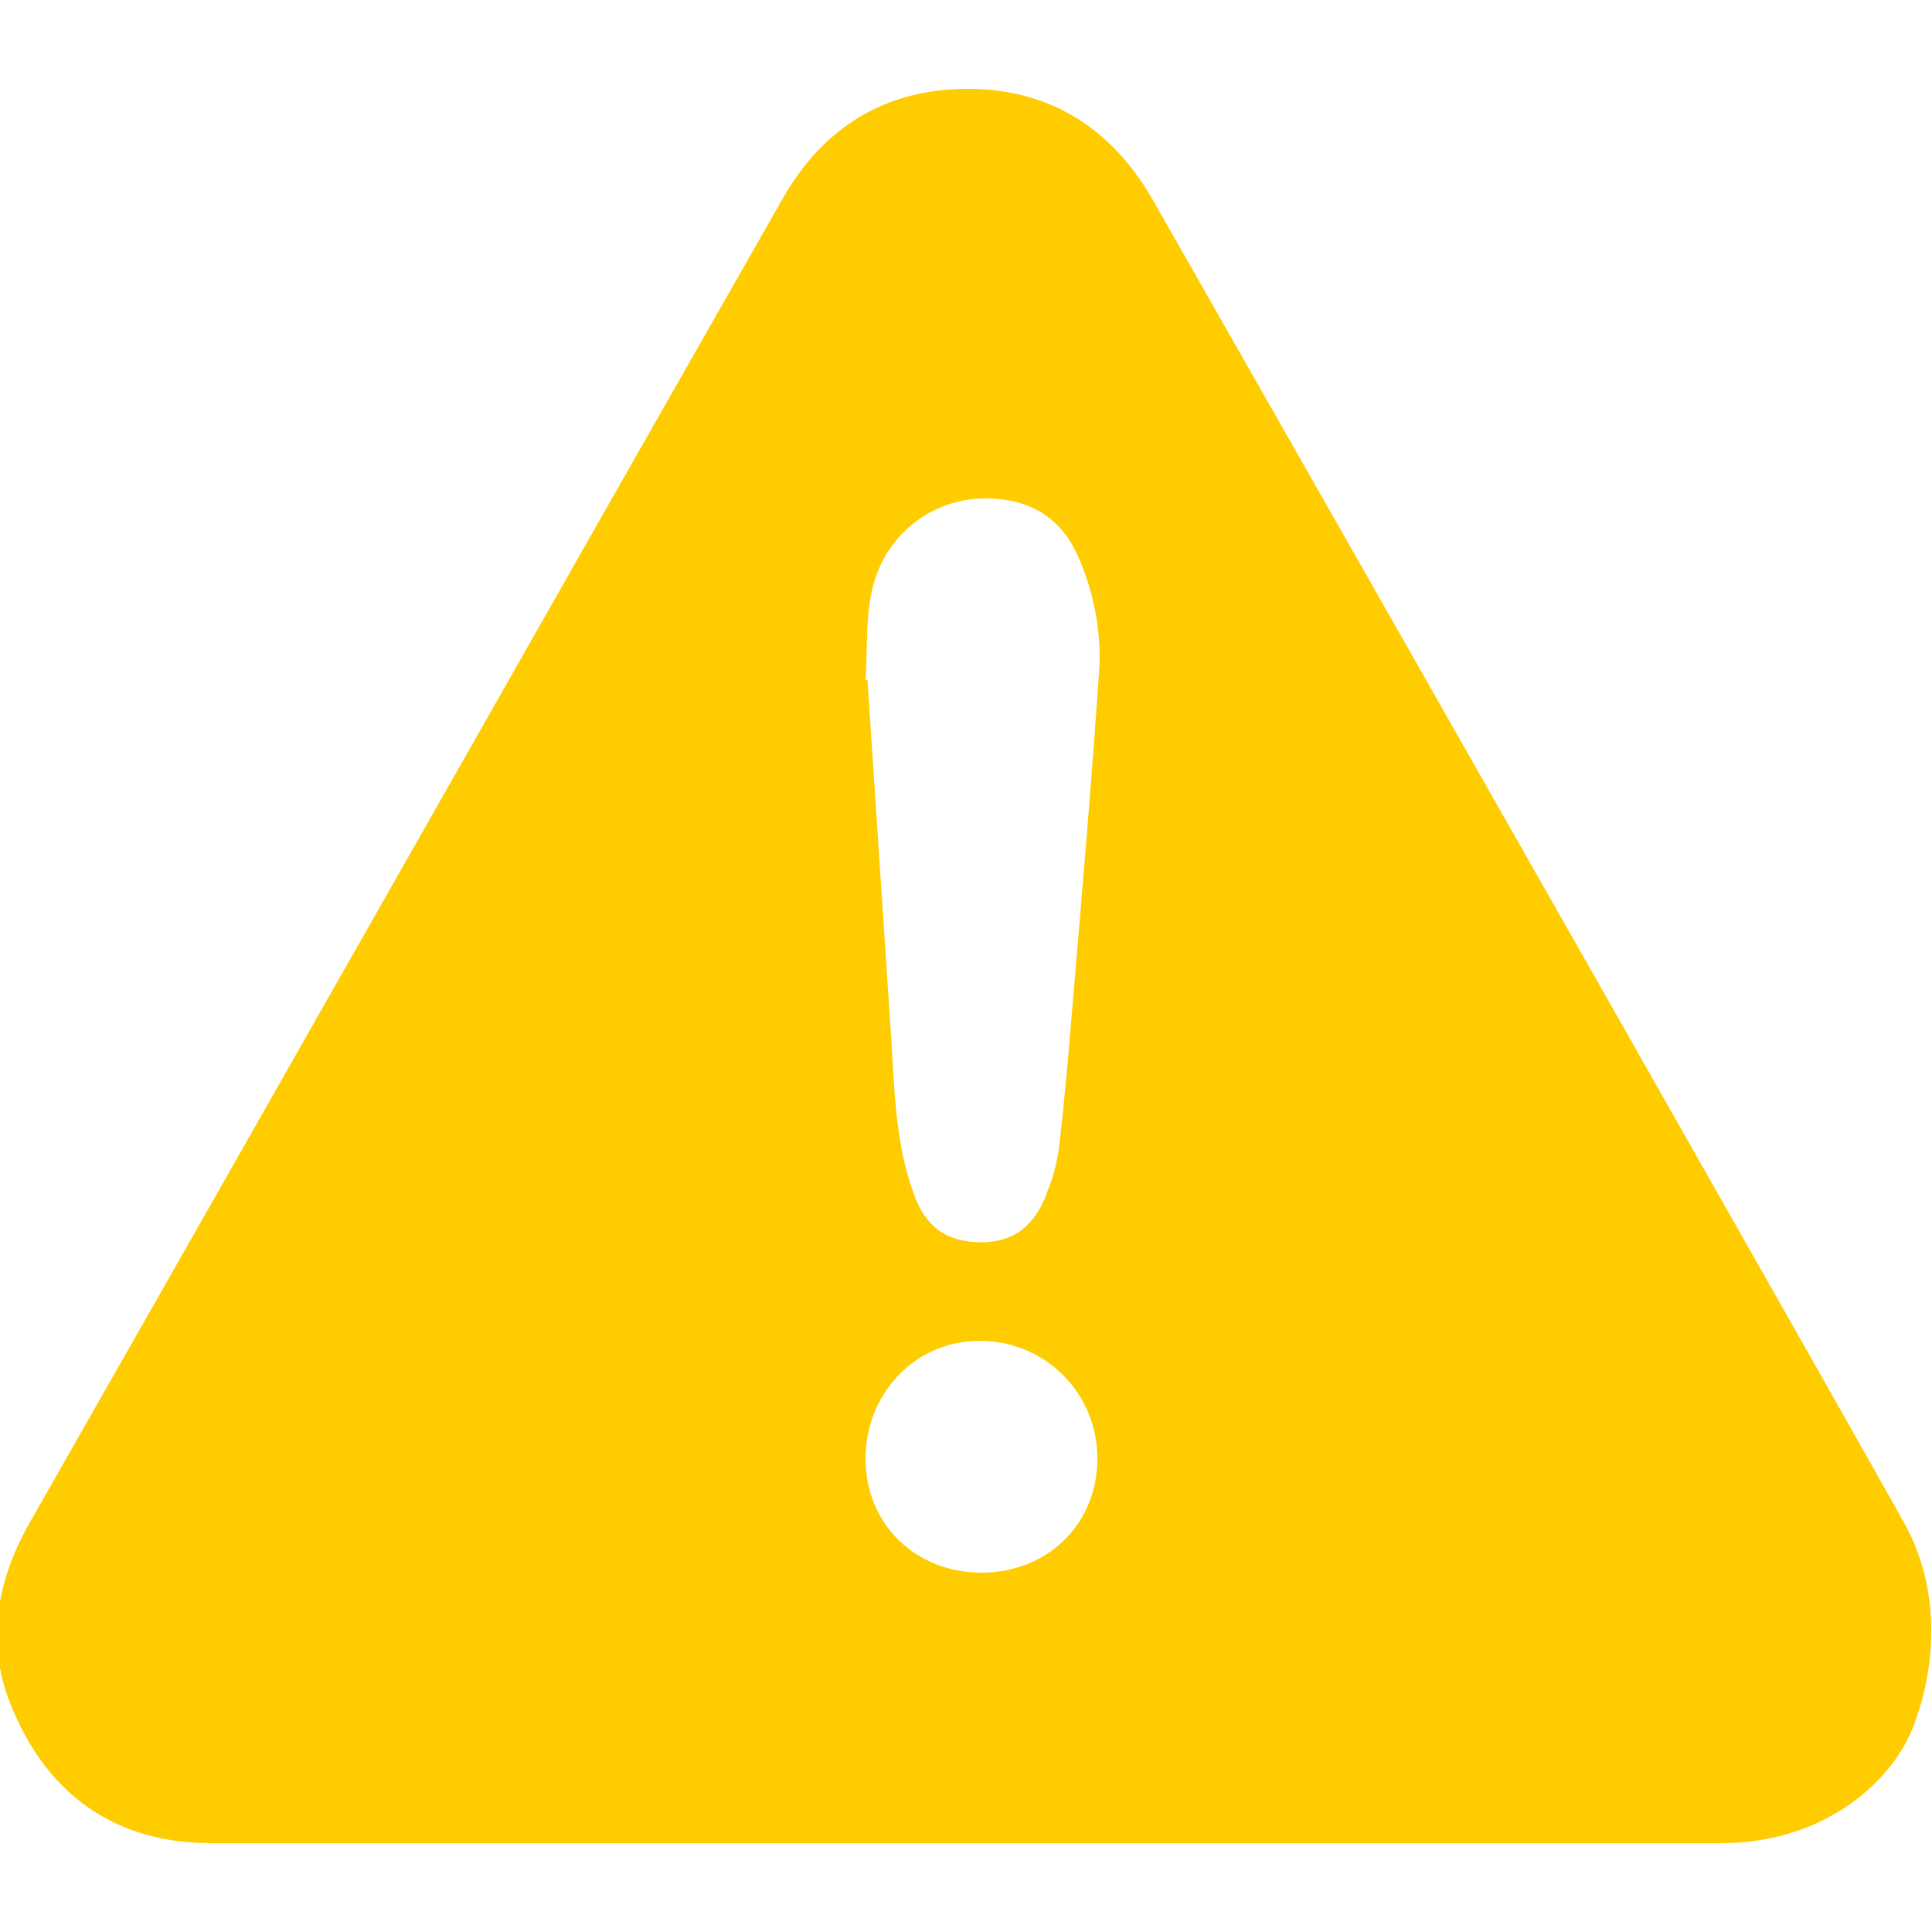 <svg xmlns="http://www.w3.org/2000/svg" xml:space="preserve" style="enable-background:new 0 0 100 100" viewBox="0 0 100 100"><path d="M98.6 78.9c-1.7-3.1-25.9-45.7-38.9-68.5-2.1-3.7-5.3-5.8-9.6-5.8s-7.5 2-9.6 5.7c-13 22.8-25.9 45.6-38.9 68.4C-.3 82-.8 85.4.8 88.8c1.9 4.3 5.4 6.6 10.1 6.6h78.2c5.4 0 9.1-3.3 10.1-6.5 1.1-3.2 1.1-6.9-.6-10zm-47.8 2.5c-3.4 0-6-2.5-6-5.9 0-3.4 2.6-6.1 5.9-6.1 3.4 0 6.1 2.7 6.1 6.1 0 3.4-2.6 5.9-6 5.9zm6.1-46.8c-.4 5.9-.9 11.7-1.4 17.6-.2 2.4-.4 4.8-.7 7.3-.1.7-.3 1.5-.6 2.2-.6 1.7-1.7 2.6-3.4 2.6-1.8 0-2.9-.8-3.5-2.5-1-2.7-1-5.6-1.2-8.5-.4-6-.8-12.1-1.2-18.1h-.1c.1-1.5 0-3 .3-4.5.7-3.4 3.8-5.4 7.1-4.8 1.7.3 2.9 1.3 3.6 2.9.8 1.8 1.2 3.8 1.1 5.8z" style="fill:#fc0"/></svg>